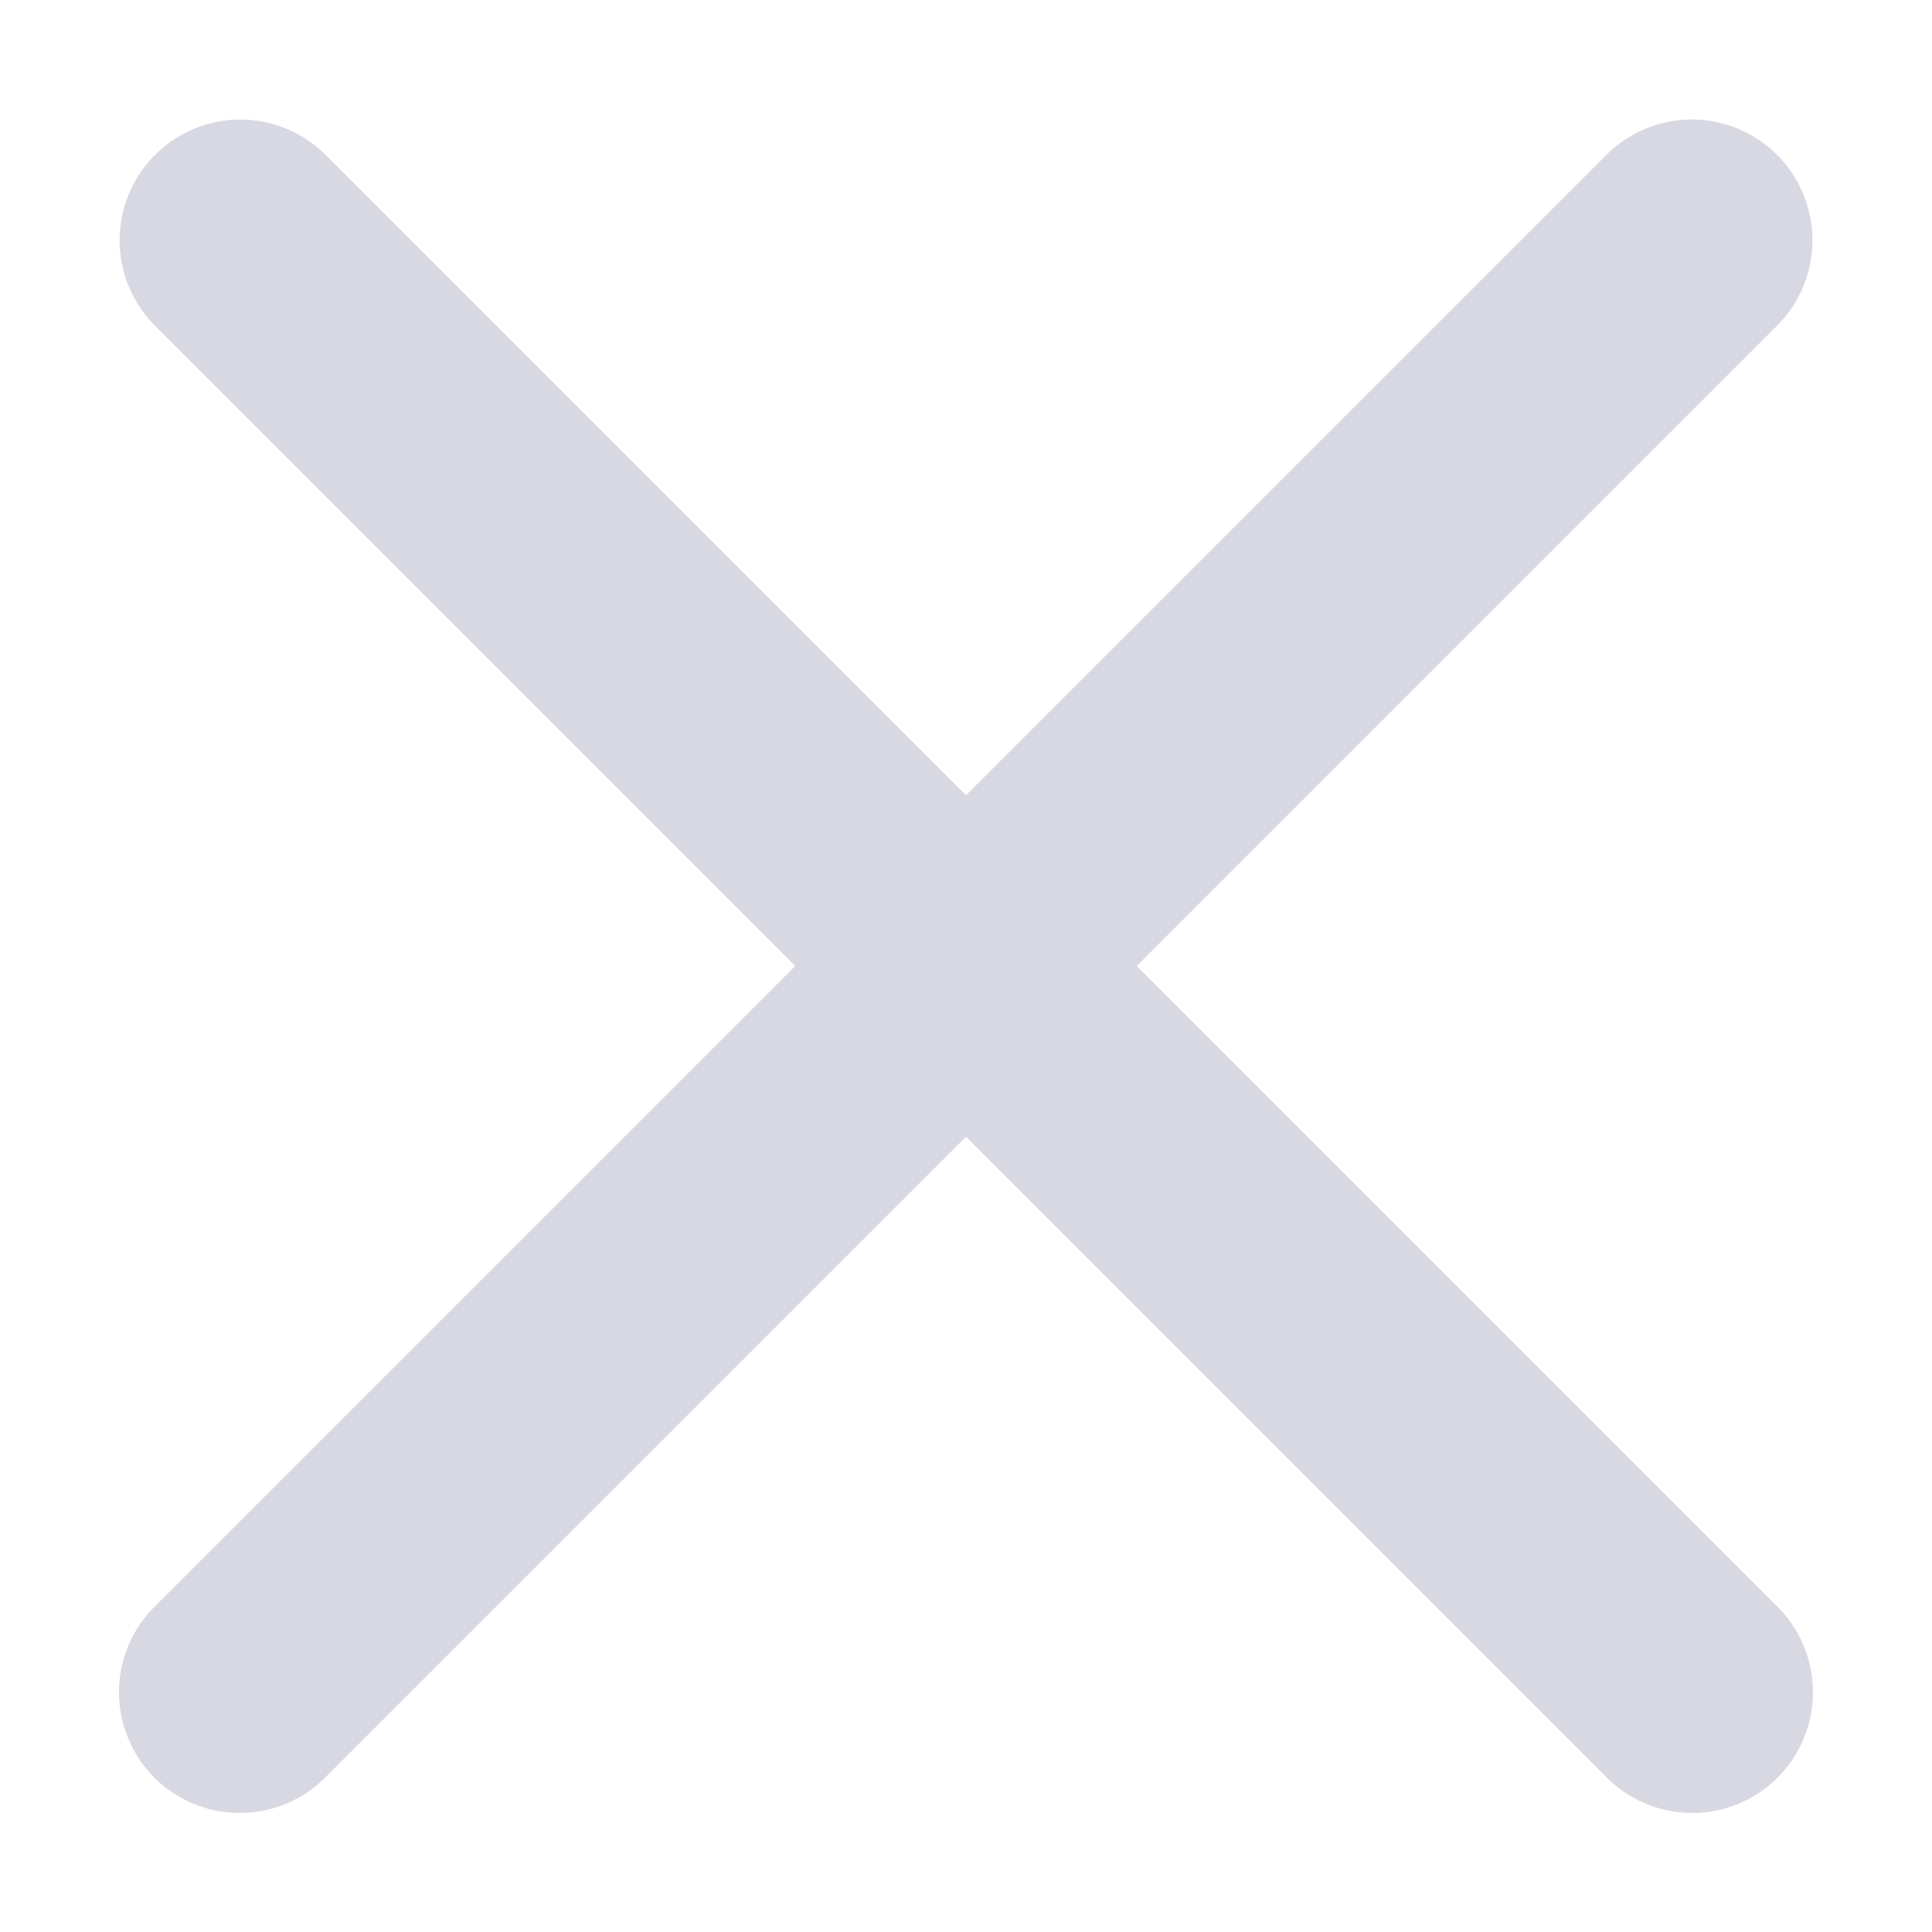 <svg width="16" height="16" viewBox="0 0 16 16" fill="none" xmlns="http://www.w3.org/2000/svg">
    <path d="M1.99 0.99C1.791 0.99 1.597 1.05 1.432 1.161C1.267 1.272 1.139 1.43 1.064 1.614C0.989 1.798 0.971 2.001 1.012 2.195C1.052 2.39 1.15 2.568 1.293 2.707L6.586 8L1.293 13.293C1.197 13.385 1.12 13.495 1.067 13.618C1.015 13.74 0.987 13.871 0.985 14.004C0.984 14.137 1.009 14.269 1.06 14.392C1.11 14.515 1.184 14.627 1.278 14.722C1.372 14.816 1.484 14.89 1.607 14.94C1.731 14.991 1.863 15.016 1.996 15.014C2.129 15.013 2.26 14.985 2.382 14.932C2.504 14.88 2.615 14.803 2.707 14.707L8 9.414L13.293 14.707C13.385 14.803 13.495 14.88 13.617 14.932C13.74 14.985 13.871 15.013 14.004 15.014C14.137 15.016 14.269 14.991 14.392 14.94C14.515 14.89 14.627 14.816 14.721 14.722C14.816 14.627 14.89 14.515 14.94 14.392C14.99 14.269 15.016 14.137 15.014 14.004C15.013 13.871 14.985 13.74 14.932 13.618C14.88 13.495 14.803 13.385 14.707 13.293L9.414 8L14.707 2.707C14.851 2.567 14.95 2.386 14.99 2.188C15.03 1.991 15.009 1.786 14.931 1.6C14.852 1.414 14.72 1.257 14.55 1.148C14.38 1.039 14.182 0.984 13.98 0.99C13.72 0.998 13.474 1.107 13.293 1.293L8 6.586L2.707 1.293C2.614 1.197 2.502 1.121 2.379 1.069C2.256 1.017 2.124 0.99 1.99 0.99Z" fill="#D8D8E2" />
</svg>
